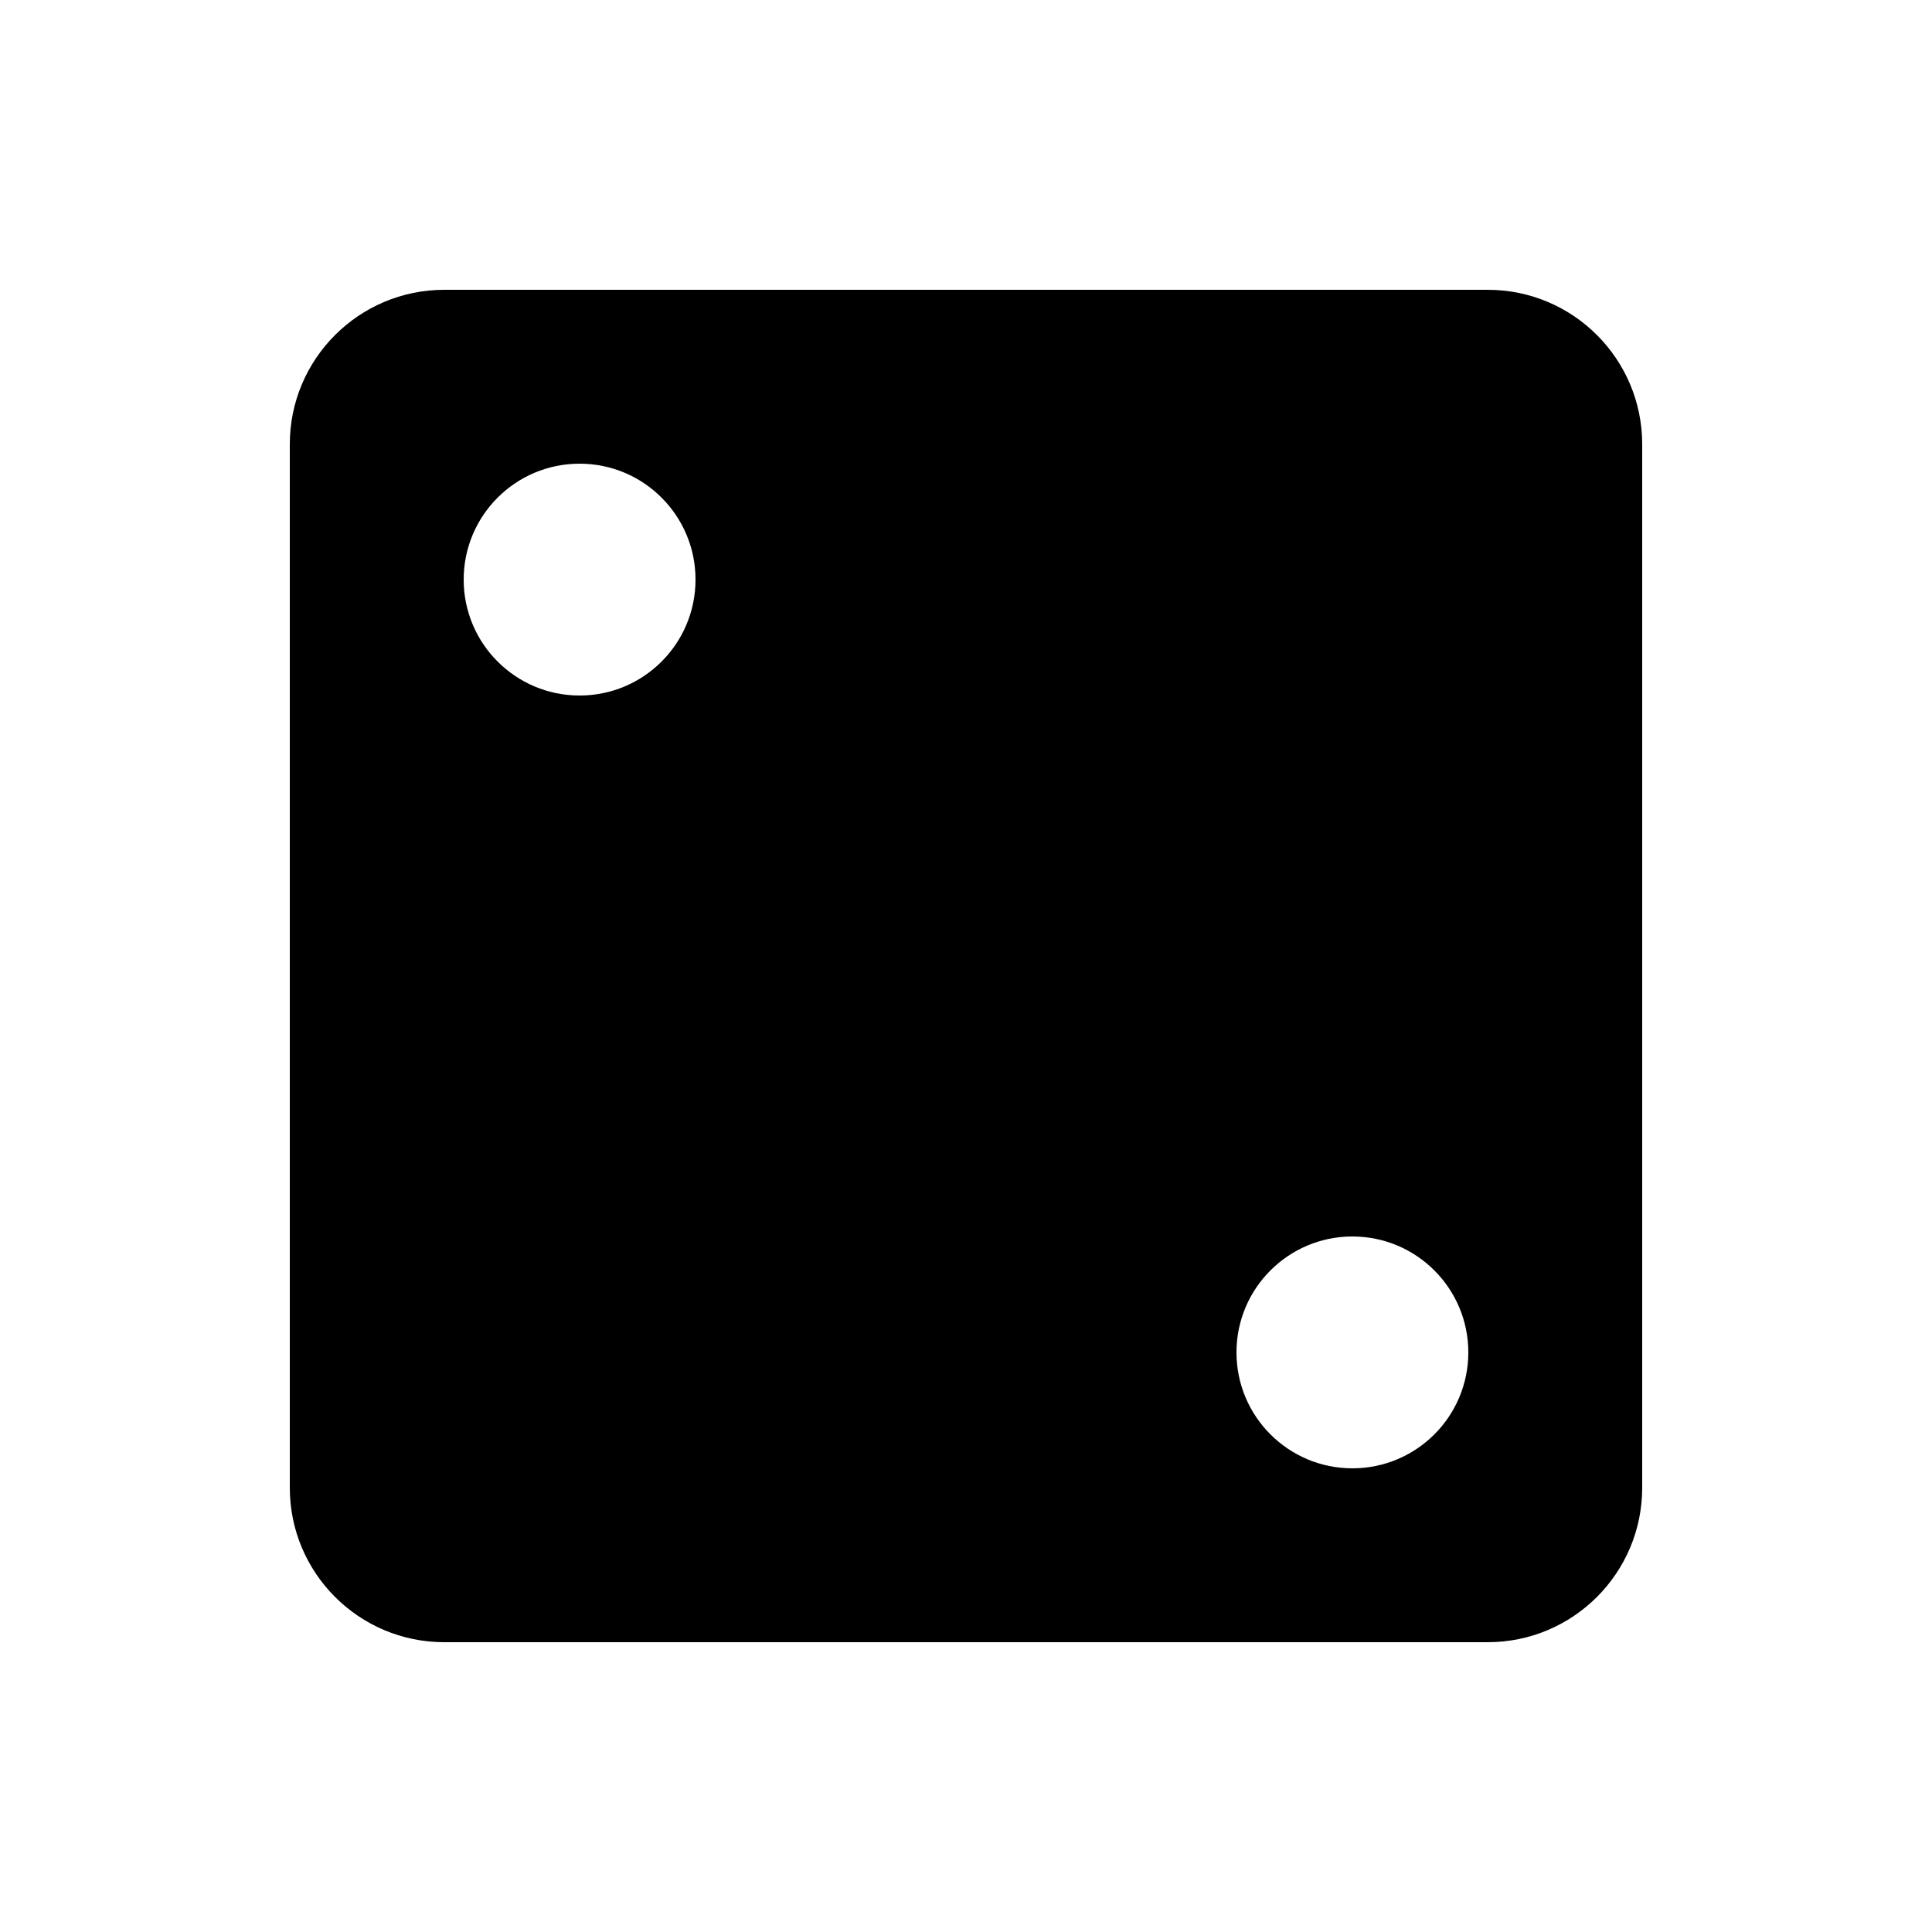<?xml version="1.0" encoding="UTF-8" standalone="no"?>
<svg width="100px" height="100px" viewBox="0 0 100 100" version="1.1" xmlns="http://www.w3.org/2000/svg" xmlns:xlink="http://www.w3.org/1999/xlink" xmlns:sketch="http://www.bohemiancoding.com/sketch/ns">
    <!-- Generator: Sketch 3.3.3 (12081) - http://www.bohemiancoding.com/sketch -->
    <title>20-09-2015 dice two</title>
    <desc>Created with Sketch.</desc>
    <defs></defs>
    <g id="January" stroke="none" stroke-width="1" fill="none" fill-rule="evenodd" sketch:type="MSPage">
        <g id="20-09-2015-dice-two" sketch:type="MSArtboardGroup" fill="#000000">
            <path d="M15,22.996 C15,18.58 18.58,15 22.996,15 L77.004,15 C81.42,15 85,18.58 85,22.996 L85,77.004 C85,81.42 81.42,85 77.004,85 L22.996,85 C18.58,85 15,81.42 15,77.004 L15,22.996 Z M70,76 C73.314,76 76,73.314 76,70 C76,66.686 73.314,64 70,64 C66.686,64 64,66.686 64,70 C64,73.314 66.686,76 70,76 Z M30,36 C33.314,36 36,33.314 36,30 C36,26.686 33.314,24 30,24 C26.686,24 24,26.686 24,30 C24,33.314 26.686,36 30,36 Z" id="dice-two" sketch:type="MSShapeGroup"></path>
        </g>
    </g>
</svg>